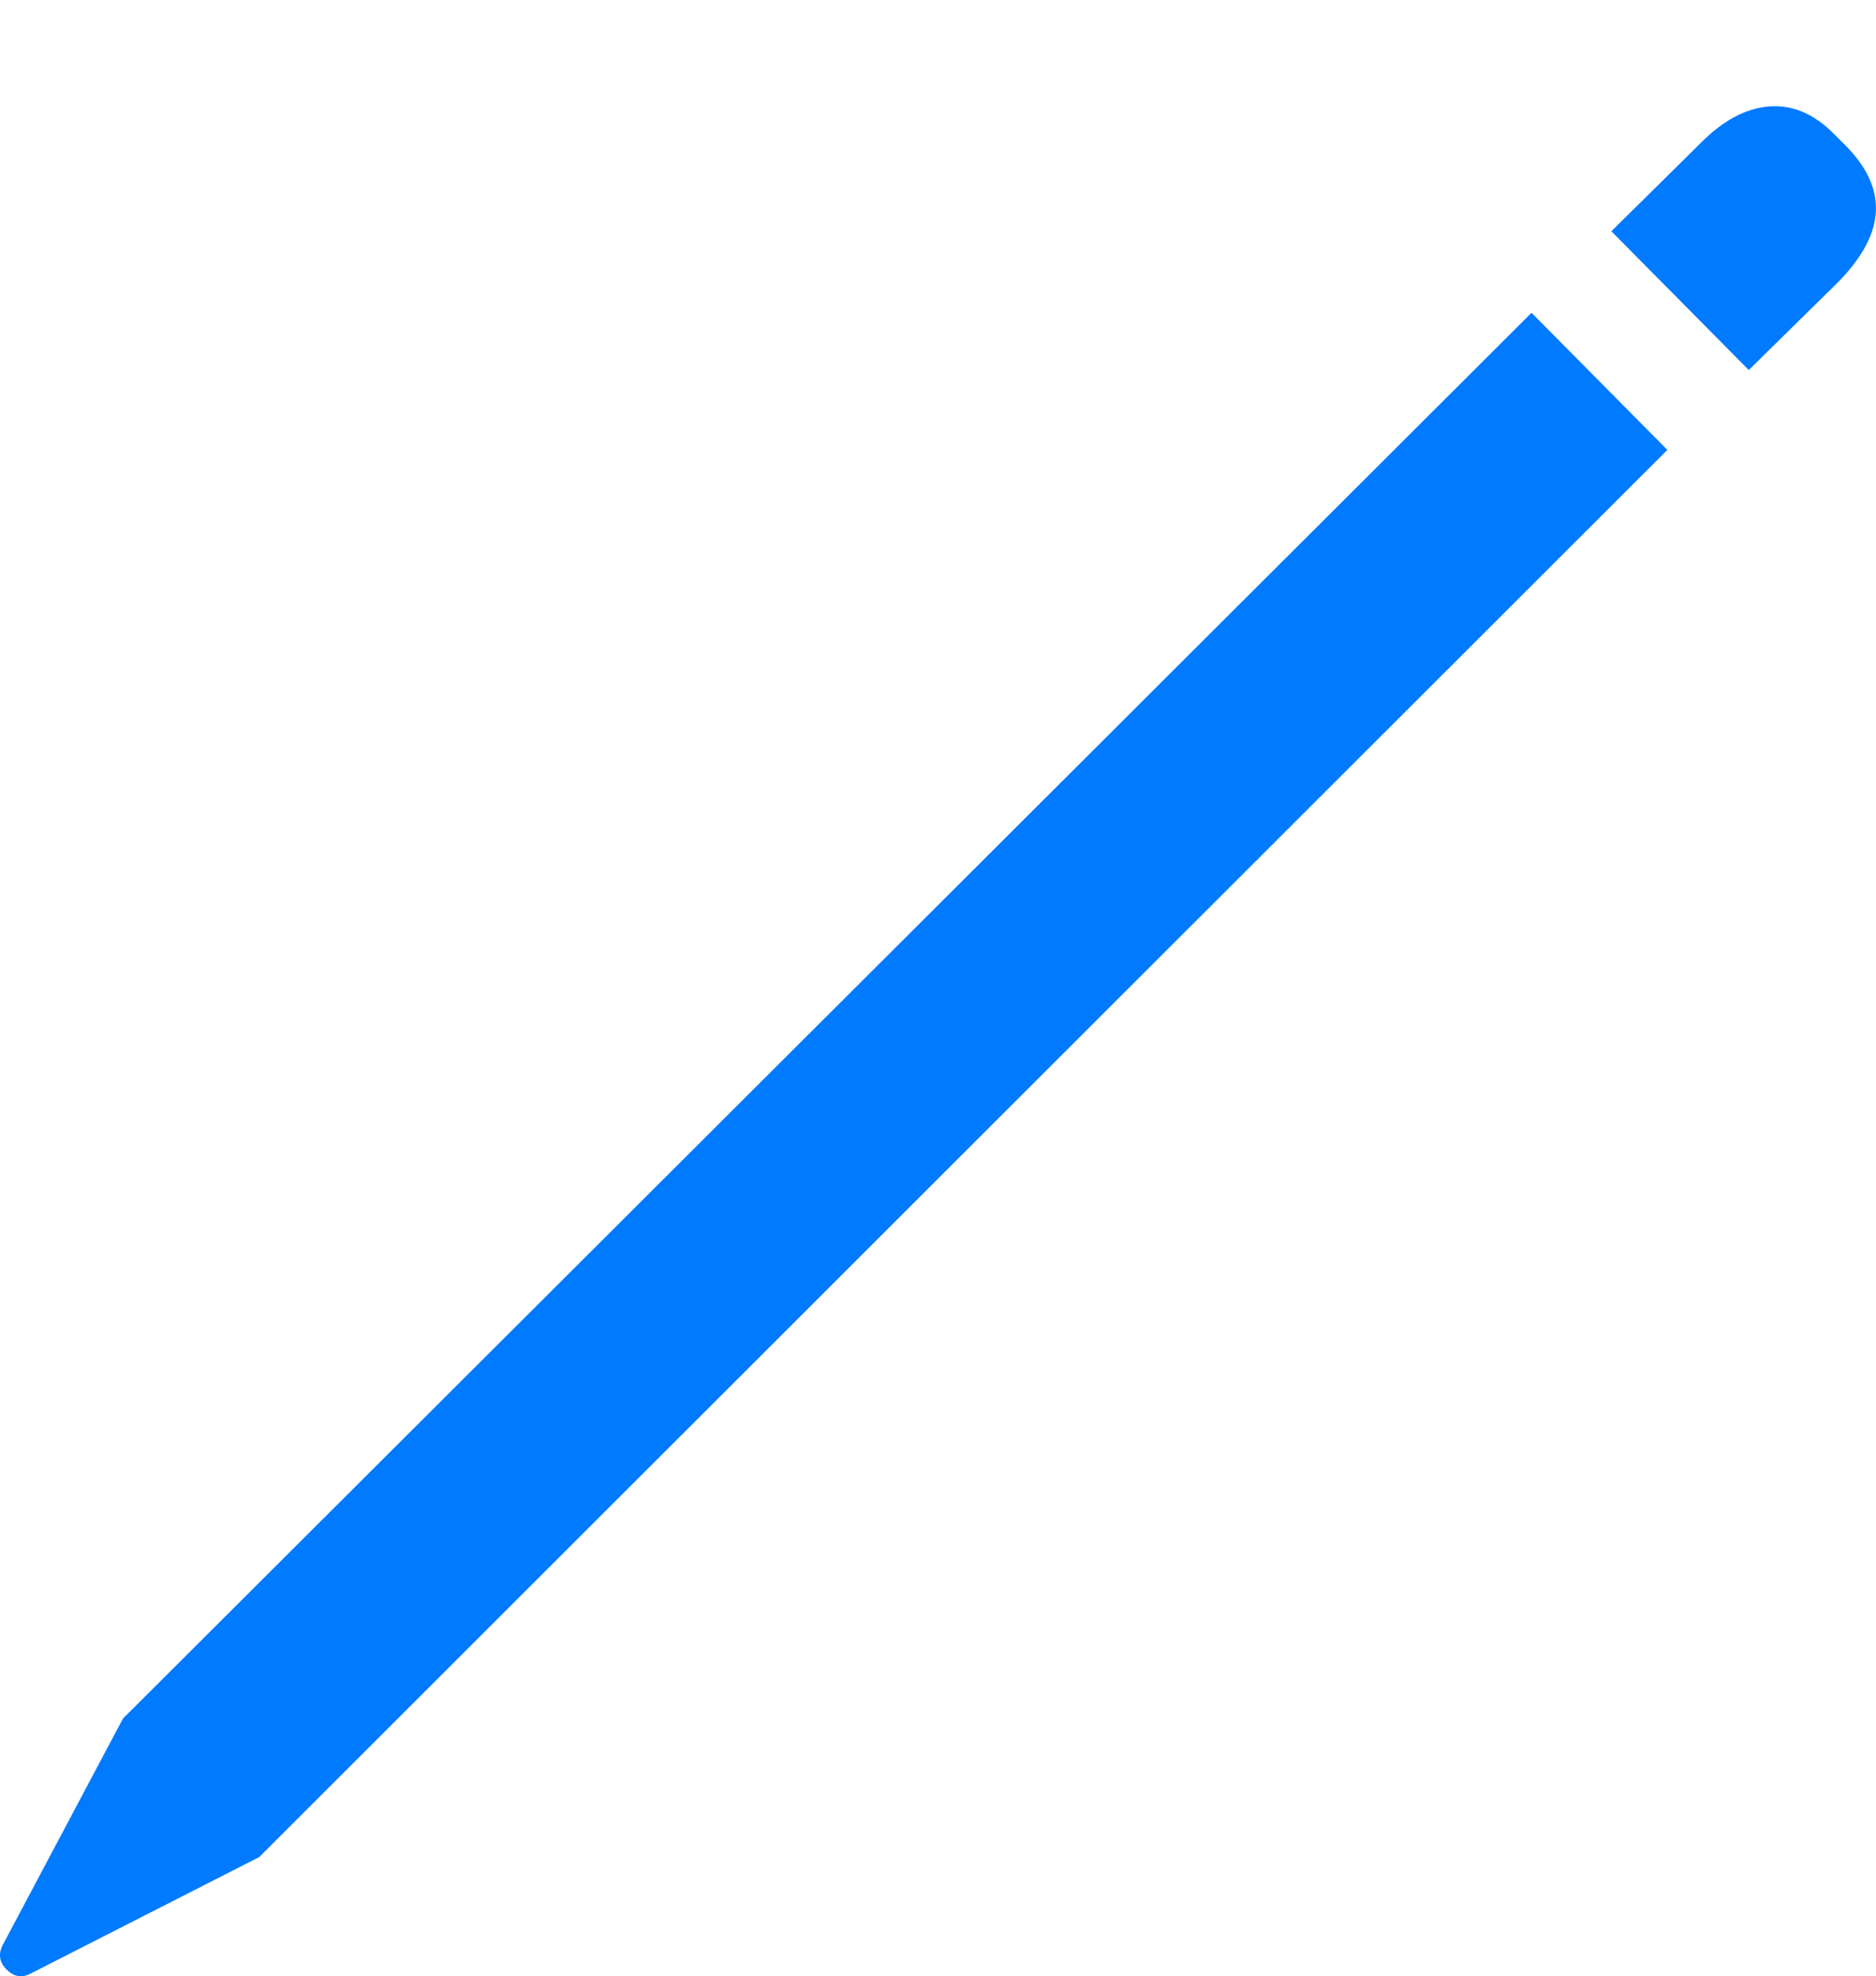 <?xml version="1.0" encoding="UTF-8"?>
<!--Generator: Apple Native CoreSVG 175-->
<!DOCTYPE svg
PUBLIC "-//W3C//DTD SVG 1.1//EN"
       "http://www.w3.org/Graphics/SVG/1.1/DTD/svg11.dtd">
<svg version="1.1" xmlns="http://www.w3.org/2000/svg" xmlns:xlink="http://www.w3.org/1999/xlink" width="15.439" height="16.263">
 <g>
  <rect height="16.263" opacity="0" width="15.439" x="0" y="0"/>
  <path d="M2.133 15.282L13.722 3.702L12.604 2.574L1.012 14.142L0.021 16.008Q-0.034 16.12 0.055 16.208Q0.144 16.296 0.249 16.242ZM14.392 3.045L15.132 2.317Q15.426 2.014 15.438 1.738Q15.451 1.463 15.189 1.198L15.089 1.098Q14.841 0.851 14.554 0.876Q14.267 0.902 13.994 1.179L13.261 1.903Z" fill="#007aff"/>
 </g>
</svg>
